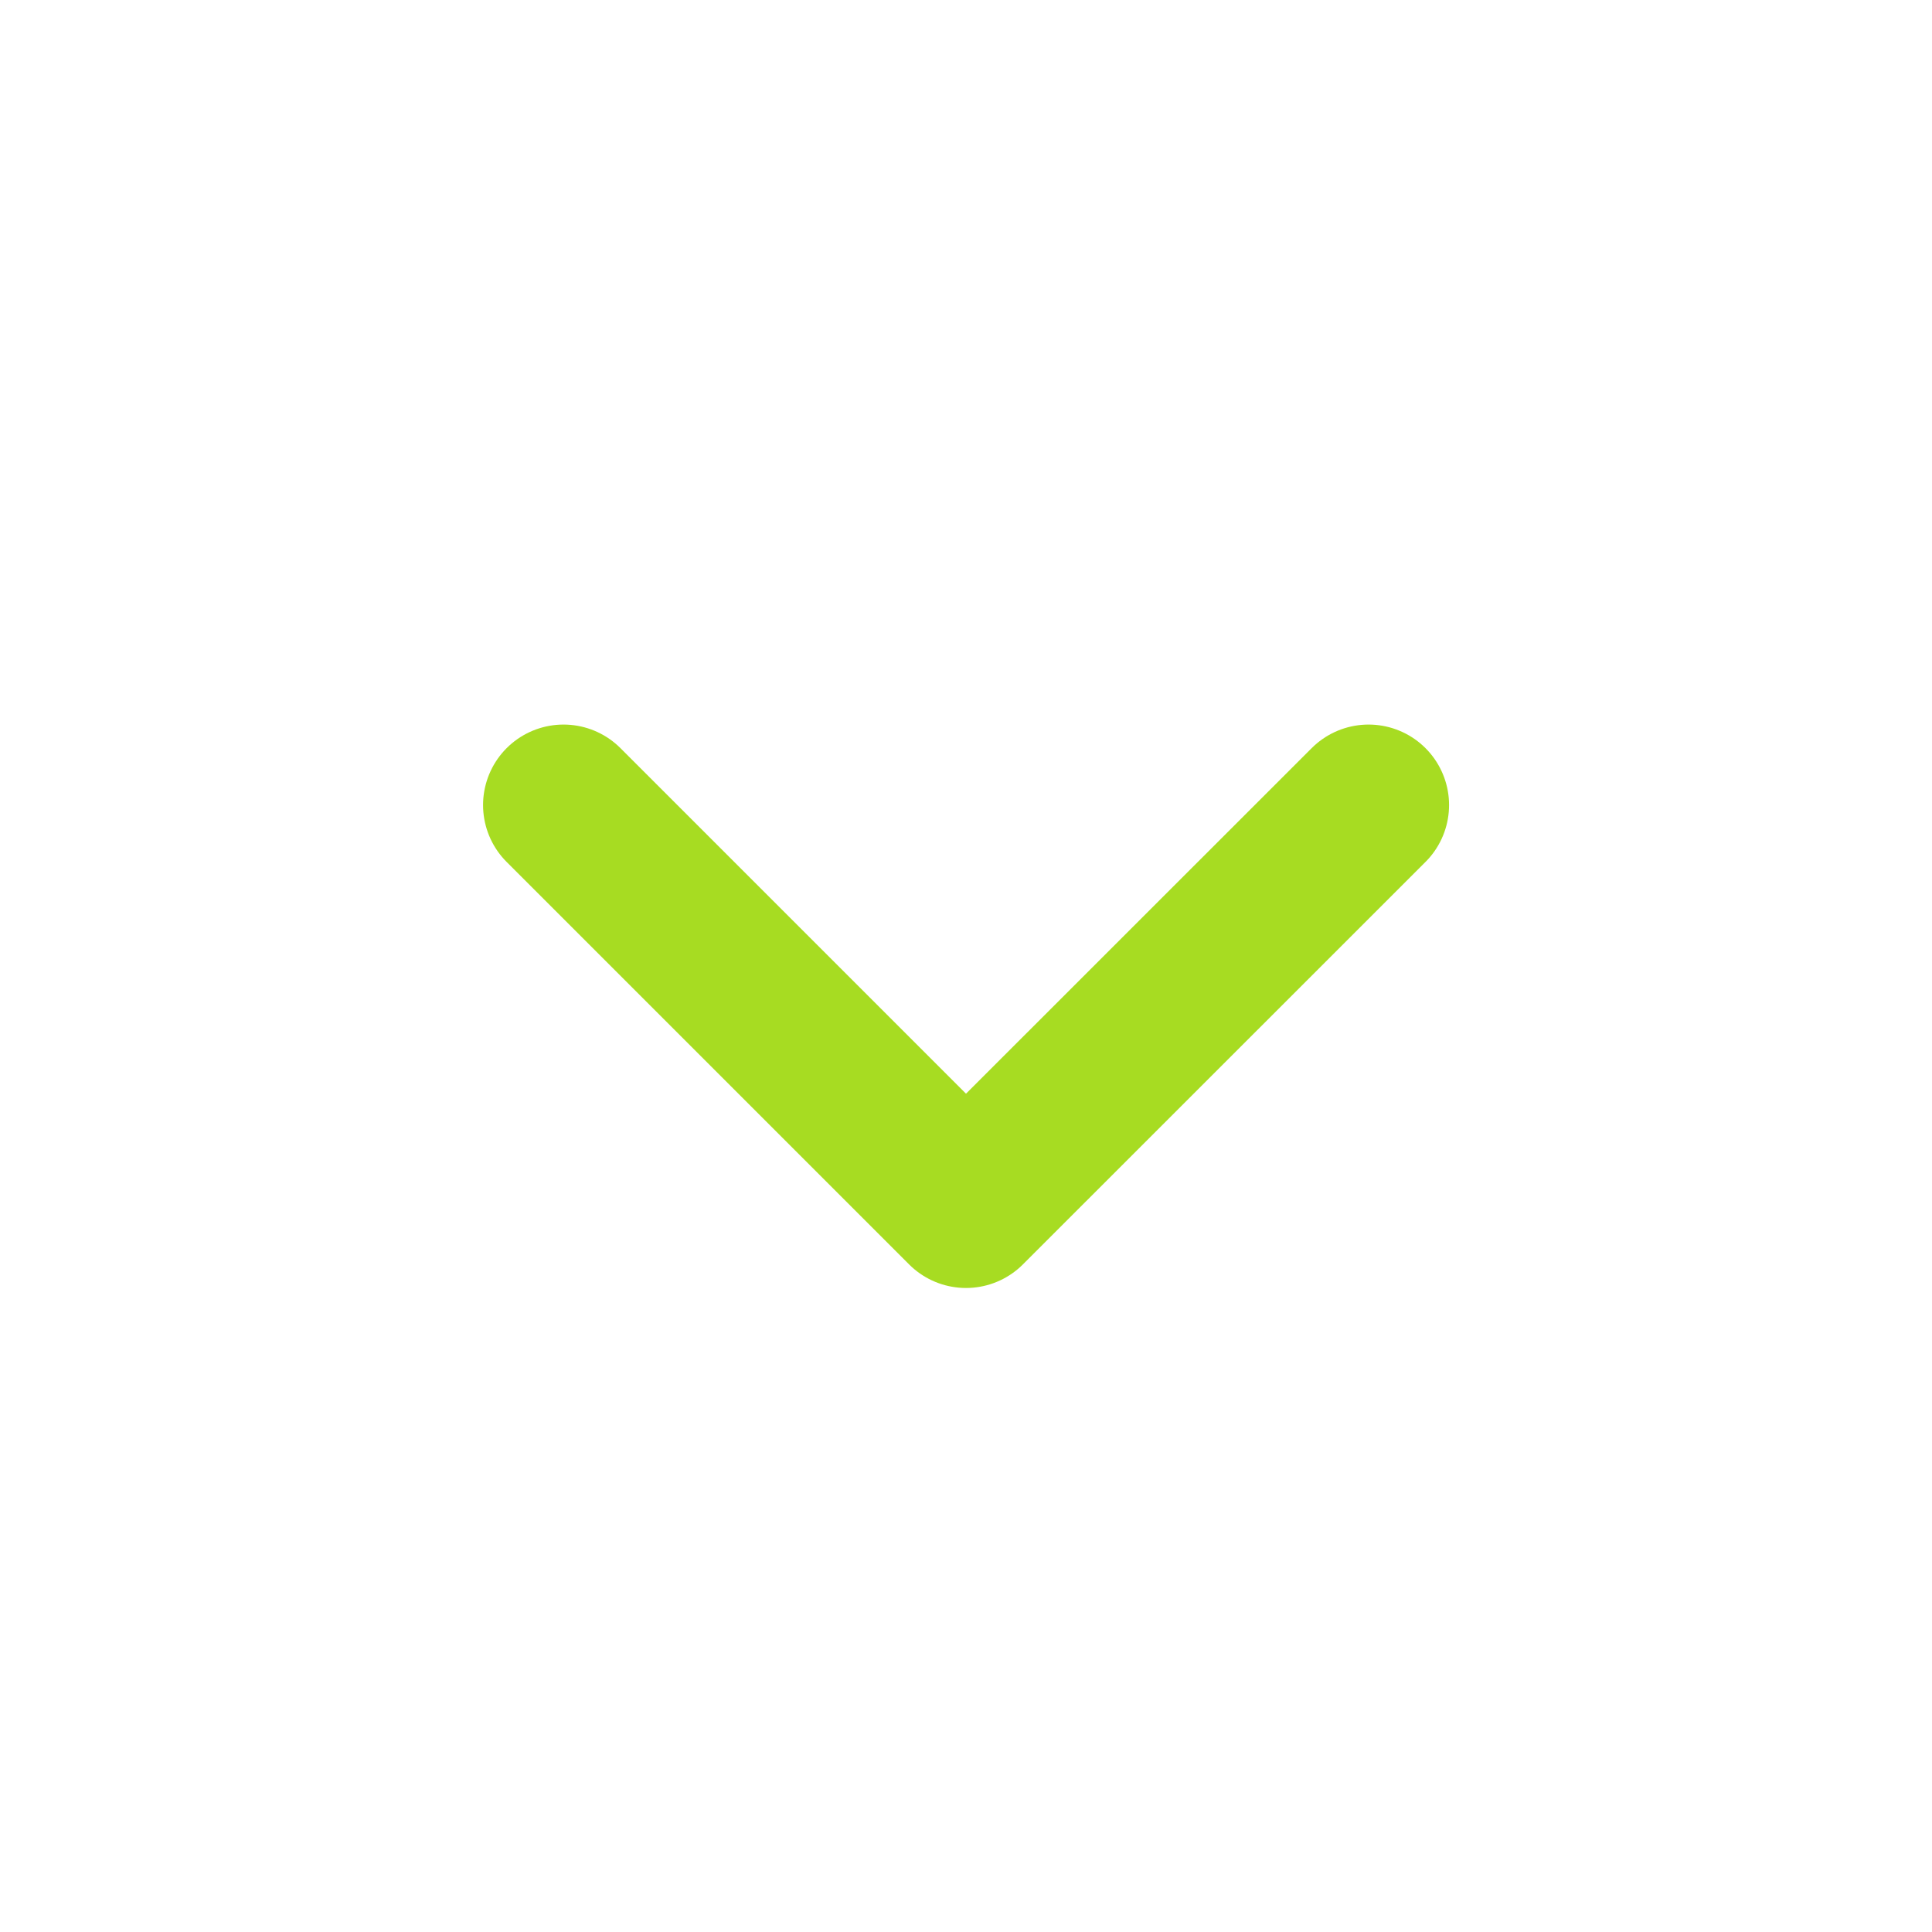 <svg xmlns="http://www.w3.org/2000/svg" width="16" height="16" viewBox="0 0 16 16" fill="none">
    <path d="M11.334 6.667L8 10L4.667 6.667" stroke="#A7DC22" stroke-width="1.333" stroke-linecap="round" stroke-linejoin="round"/>
</svg>